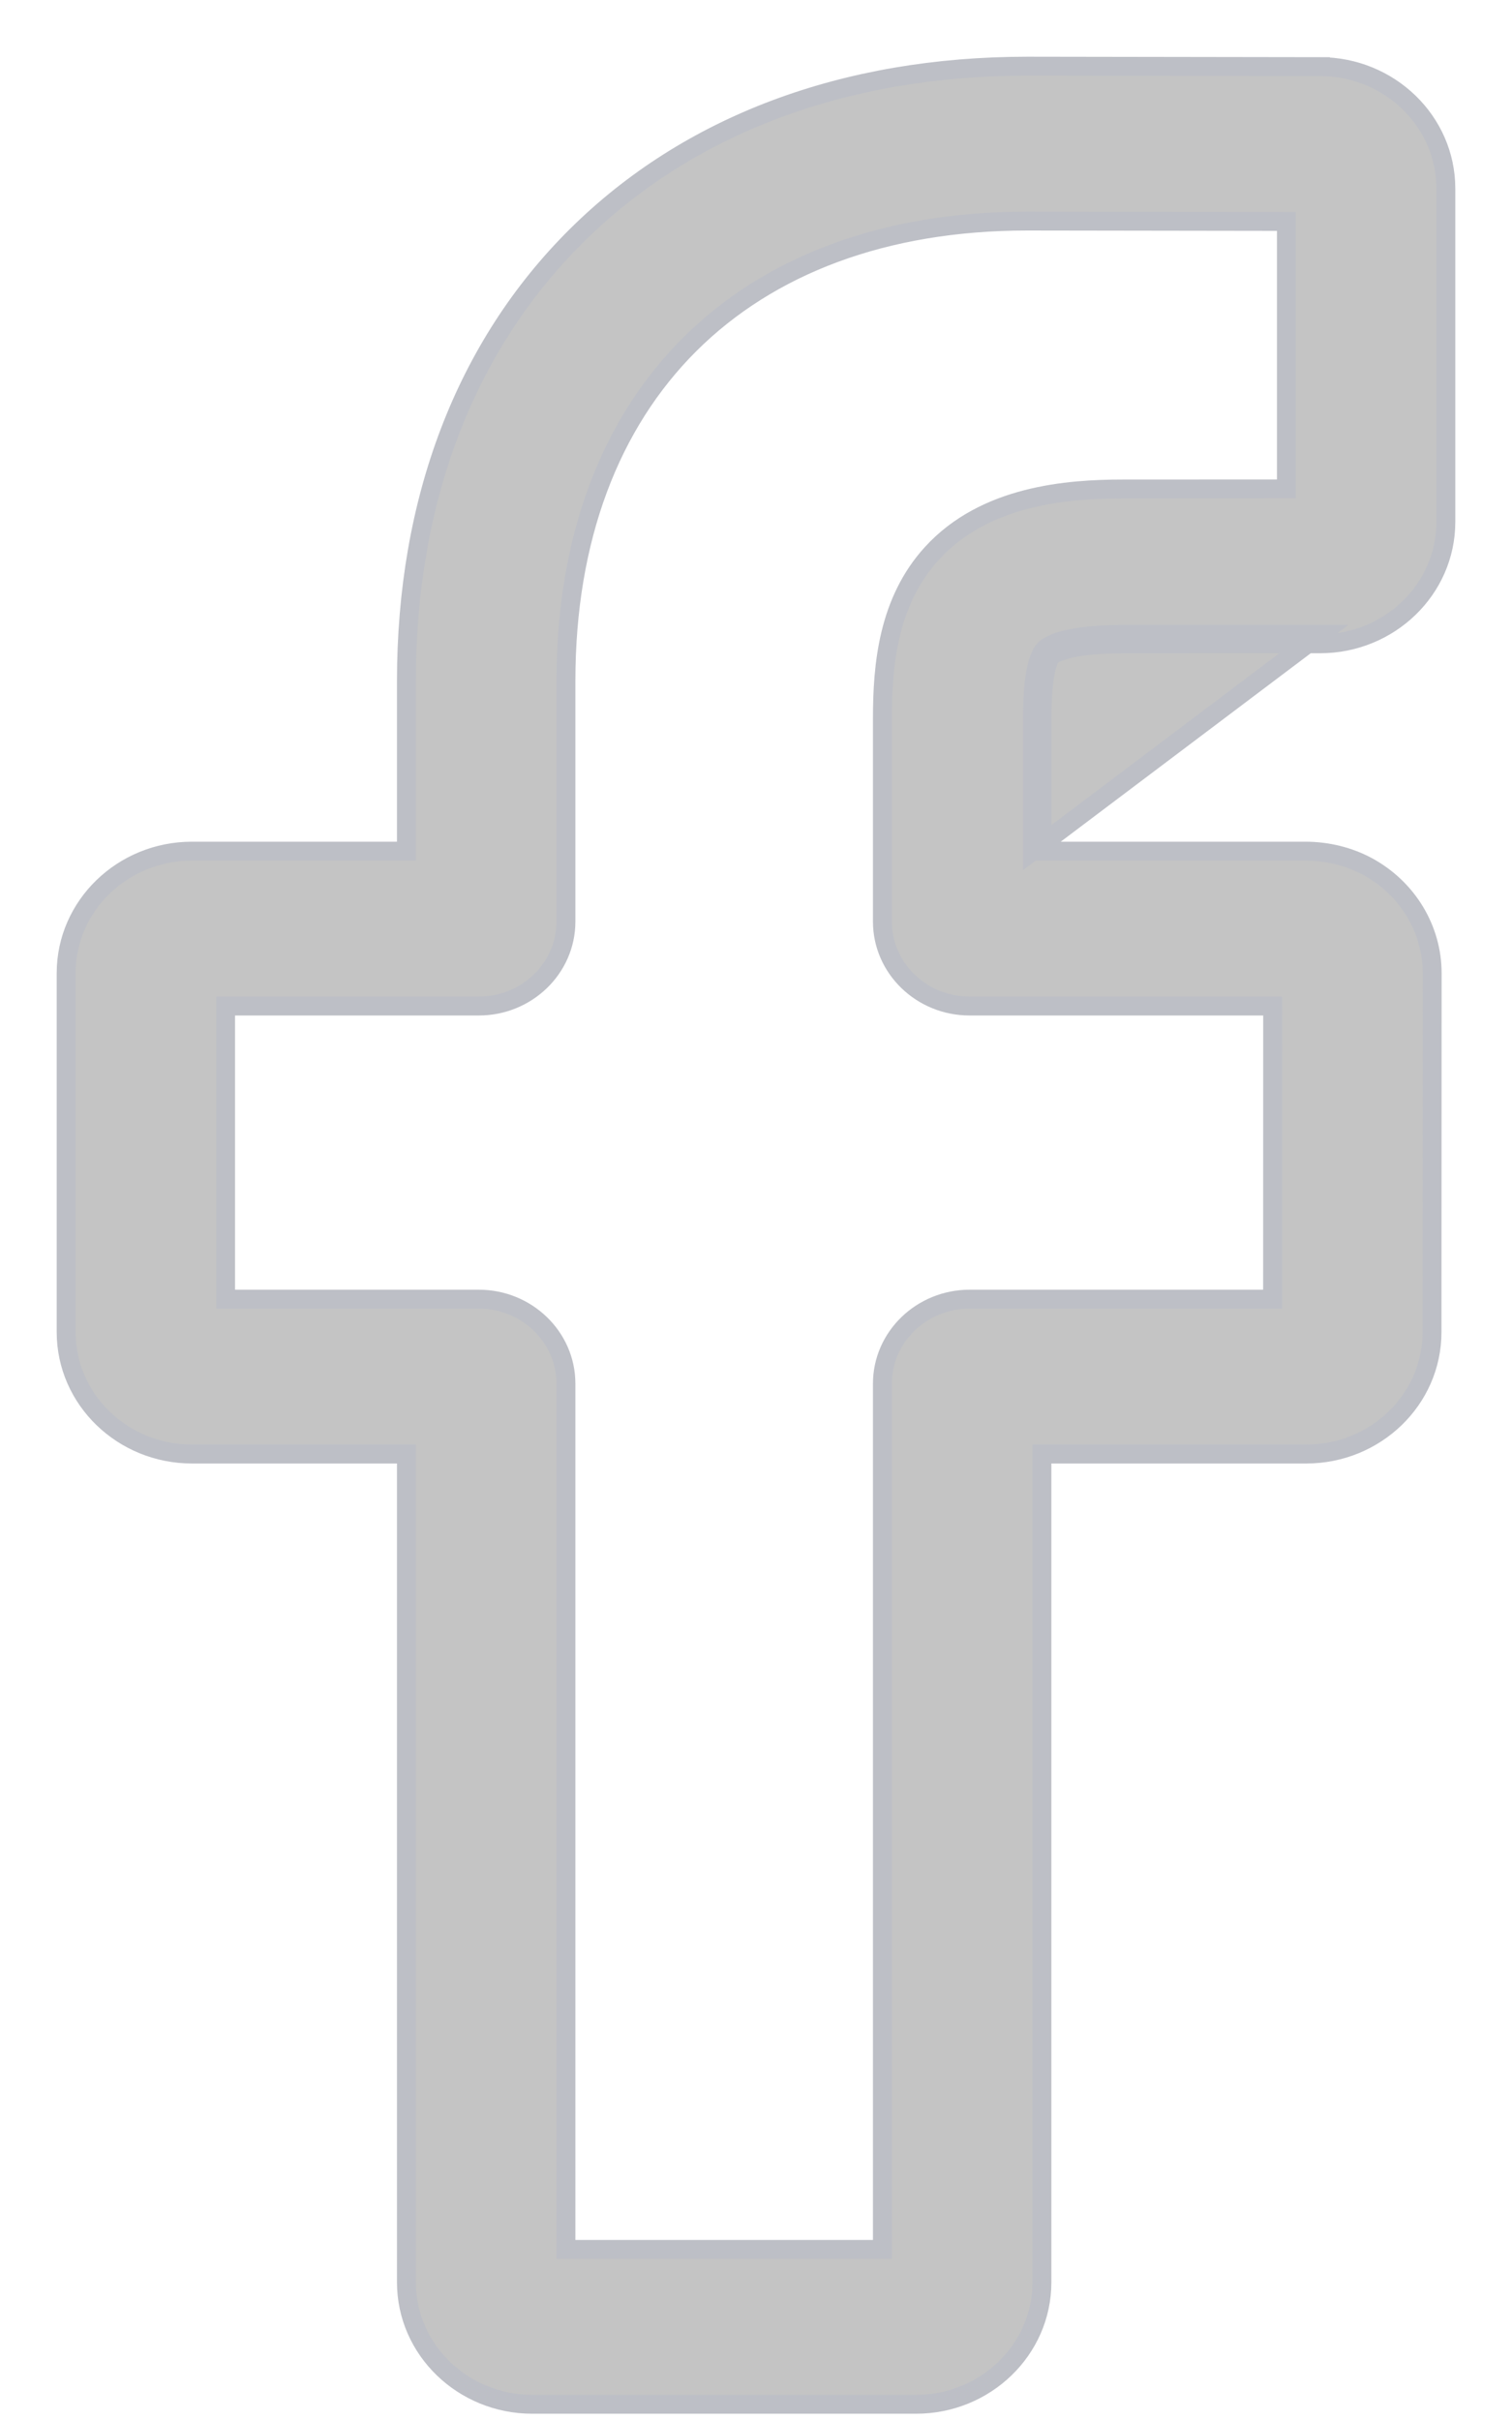 <svg width="20" height="32" viewBox="0 0 20 32" fill="none" xmlns="http://www.w3.org/2000/svg">
<path d="M13.813 8.591L13.905 8.675C13.911 8.669 14.066 8.514 14.854 8.514H14.854L17.462 8.513C17.462 8.513 17.462 8.513 17.462 8.513C18.375 8.513 19.125 7.794 19.125 6.901V2.494C19.125 1.602 18.376 0.883 17.465 0.881L17.464 1.006L17.465 0.881L13.591 0.875H13.591C11.174 0.875 9.108 1.647 7.626 3.117C6.151 4.58 5.376 6.619 5.376 9.004V11.255H2.538C1.625 11.255 0.875 11.975 0.875 12.868V17.614C0.875 18.508 1.625 19.227 2.538 19.227H5.376V30.179C5.376 31.072 6.126 31.792 7.04 31.792H12.118C13.032 31.792 13.782 31.072 13.782 30.179V19.227H17.279C18.192 19.227 18.942 18.508 18.942 17.615C18.942 17.615 18.942 17.615 18.942 17.615L18.944 12.868V12.868C18.944 12.282 18.614 11.742 18.087 11.457L18.087 11.457C17.841 11.325 17.558 11.255 17.266 11.255H13.782V9.502C13.782 9.201 13.803 9.002 13.831 8.872C13.859 8.741 13.891 8.69 13.906 8.675L13.813 8.591ZM13.813 8.591C13.742 8.669 13.657 8.891 13.657 9.502V11.255L17.462 8.388L14.854 8.389C14.059 8.389 13.857 8.543 13.813 8.591ZM11.672 18.297V29.744H7.486V18.297C7.486 17.677 6.965 17.179 6.334 17.179H2.984V13.303H6.334C6.965 13.303 7.486 12.806 7.486 12.185V9.004C7.486 7.116 8.074 5.599 9.123 4.554C10.172 3.509 11.695 2.923 13.589 2.923C13.59 2.923 13.59 2.923 13.59 2.923L17.016 2.928V6.465L14.854 6.466C14.854 6.466 14.854 6.466 14.854 6.466C14.126 6.466 13.03 6.547 12.327 7.317C11.745 7.955 11.672 8.797 11.672 9.502V12.185C11.672 12.806 12.193 13.303 12.824 13.303H16.834L16.833 17.179H12.825C12.193 17.179 11.672 17.677 11.672 18.297Z" fill="#C4C4C4" stroke="#BDBFC6" stroke-width="0.25"/>
</svg>
